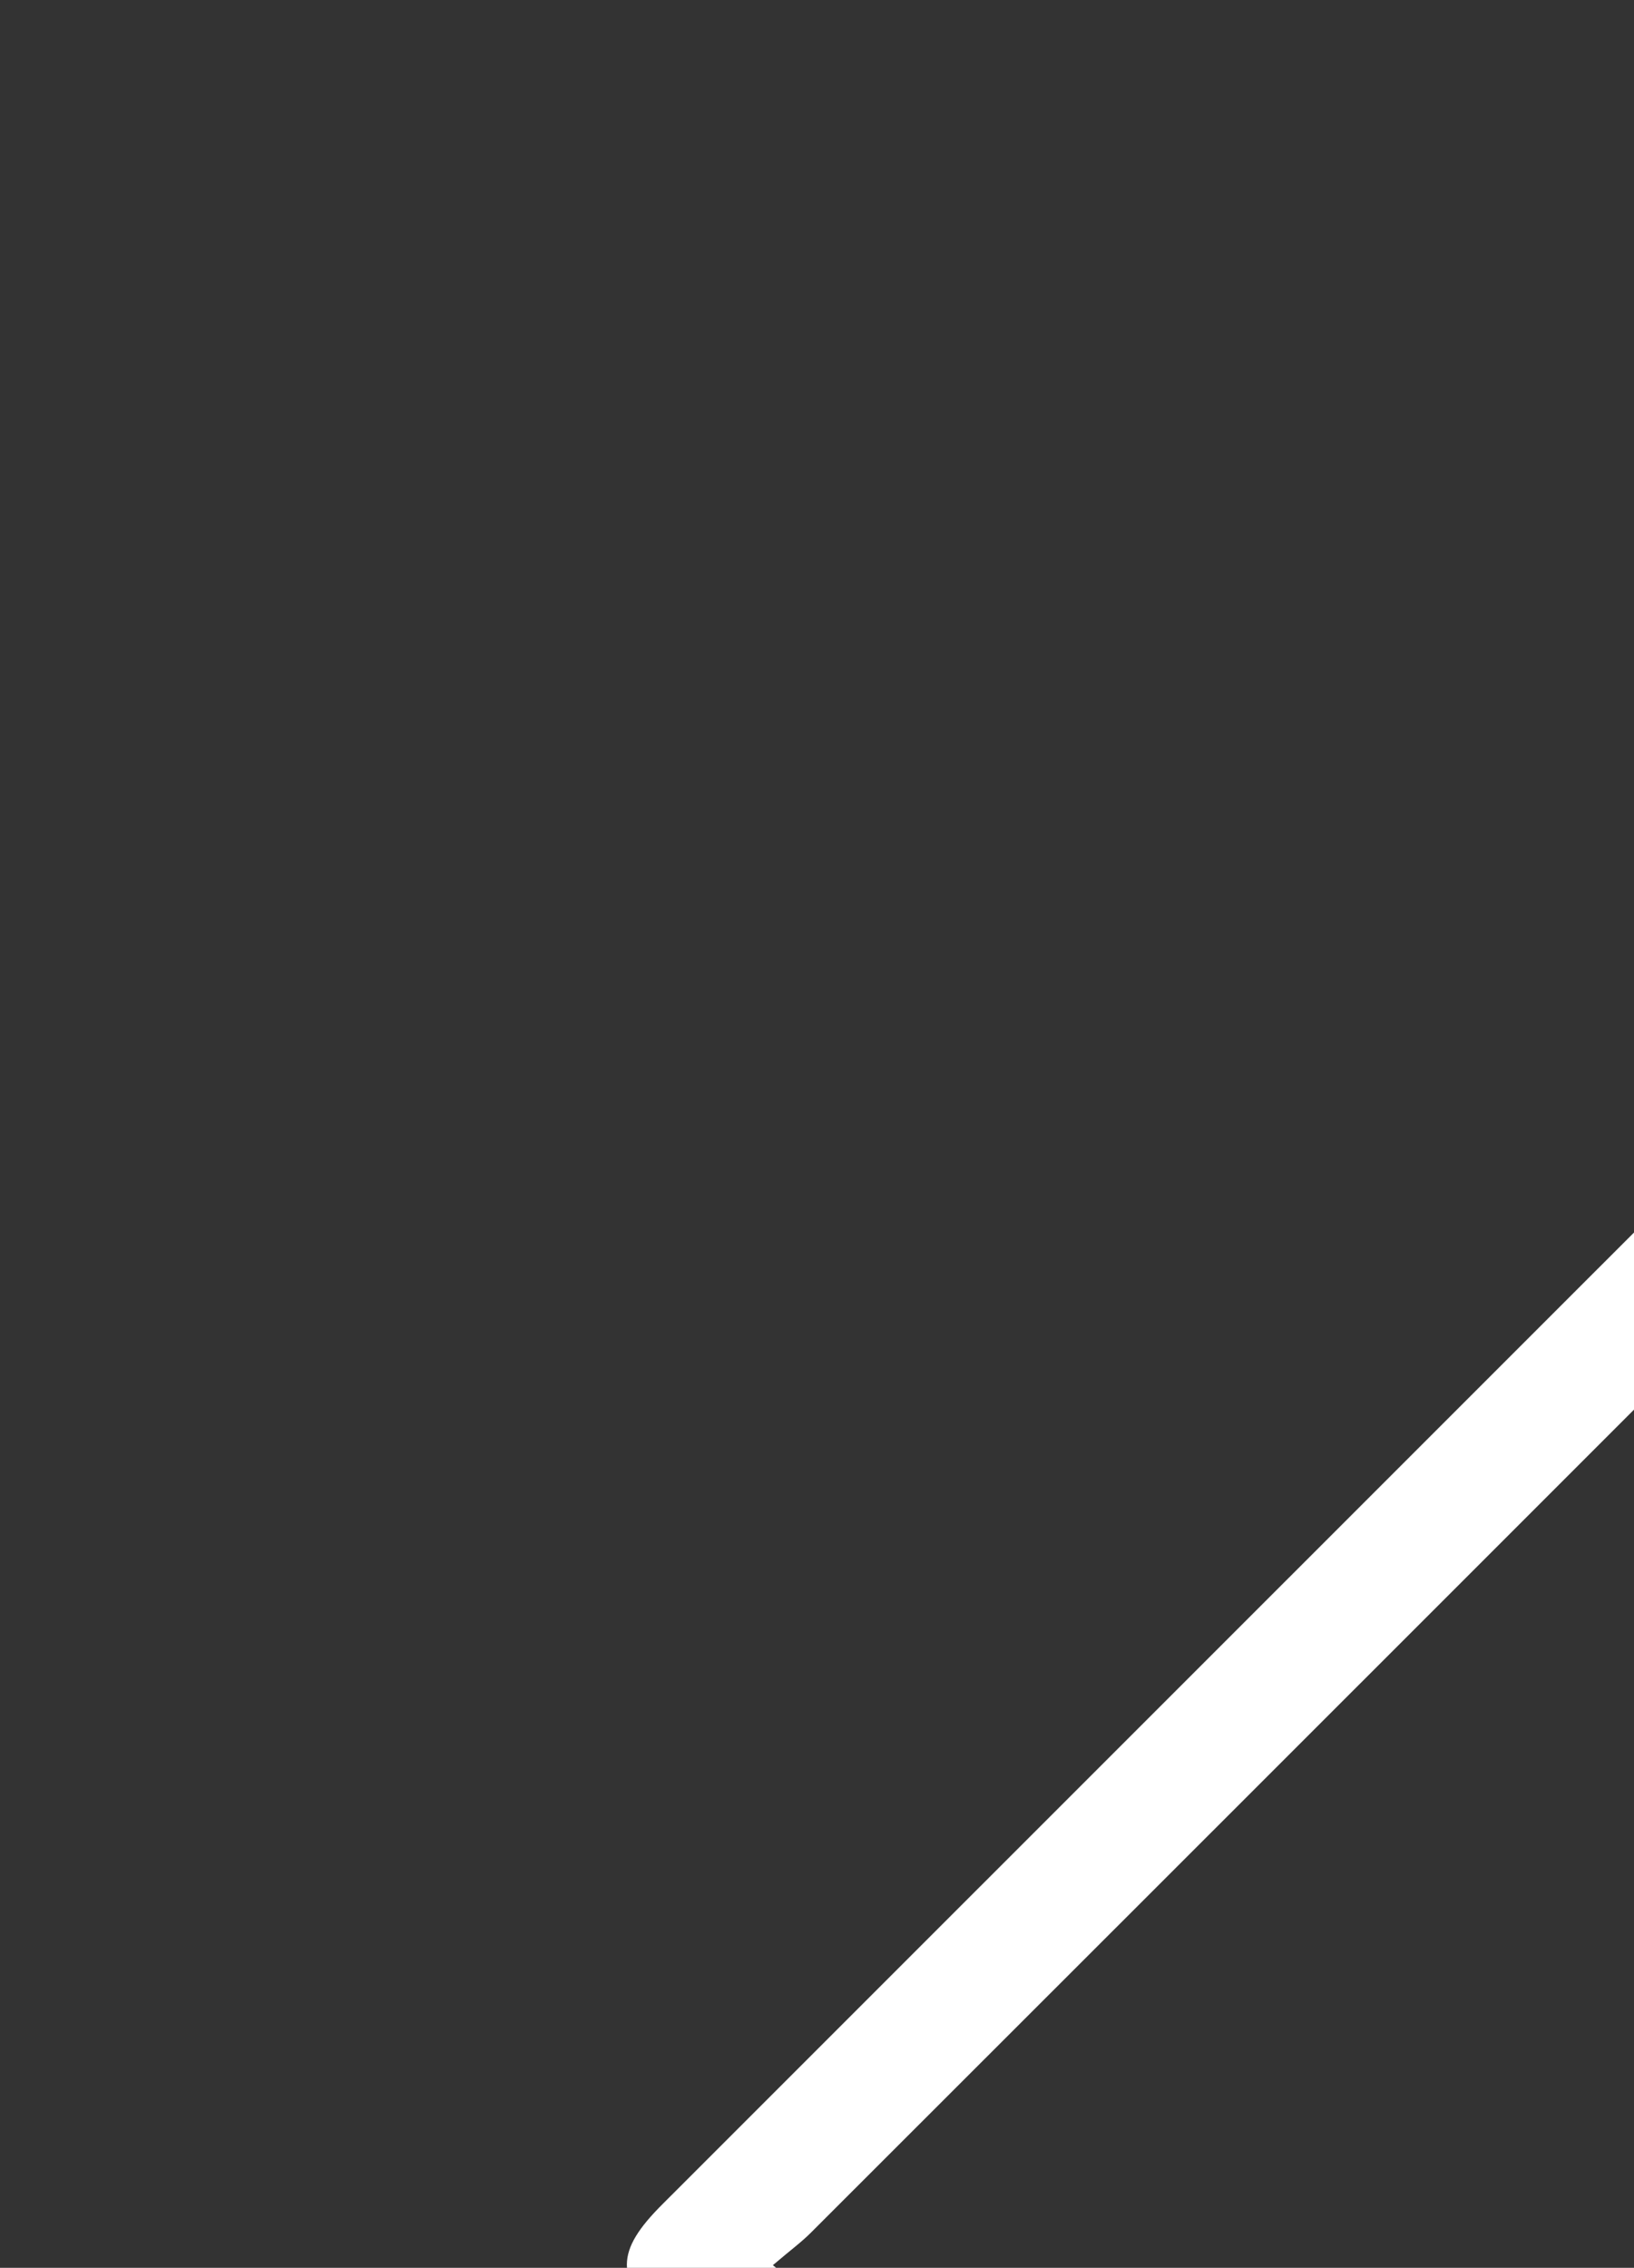 <?xml version="1.0" encoding="utf-8"?>
<!-- Generator: Adobe Illustrator 26.0.2, SVG Export Plug-In . SVG Version: 6.00 Build 0)  -->
<svg version="1.1" id="Camada_1" xmlns="http://www.w3.org/2000/svg" xmlns:xlink="http://www.w3.org/1999/xlink" x="0px" y="0px"
	 viewBox="0 0 80 111" style="enable-background:new 0 0 80 111;" xml:space="preserve">
<rect x="0" y="0" width="80" height="111" fill="#333333" stroke="none"/>
<style type="text/css">
	.st0{fill:#FFFFFF;}
</style>
<path class="st0" d="M37.84,110.87c0.86,0.71,1.42,1.11,1.9,1.59c22.51,22.49,45.01,44.99,67.51,67.49
	c0.48,0.48,0.99,0.95,1.41,1.48c1,1.29,0.88,2.92-0.22,4.03c-1.1,1.11-2.75,1.22-4.03,0.24c-0.41-0.31-0.76-0.68-1.12-1.05
	c-23.63-23.63-47.26-47.25-70.89-70.88c-2.29-2.29-2.28-3.58,0.04-5.89c23.63-23.63,47.26-47.25,70.89-70.88
	c0.36-0.36,0.71-0.74,1.12-1.05c1.22-0.92,2.83-0.82,3.91,0.18c1.14,1.07,1.33,2.74,0.38,4.03c-0.37,0.5-0.84,0.93-1.28,1.37
	C84.87,64.13,62.29,86.71,39.7,109.28C39.22,109.76,38.67,110.16,37.84,110.87z"/>
</svg>
